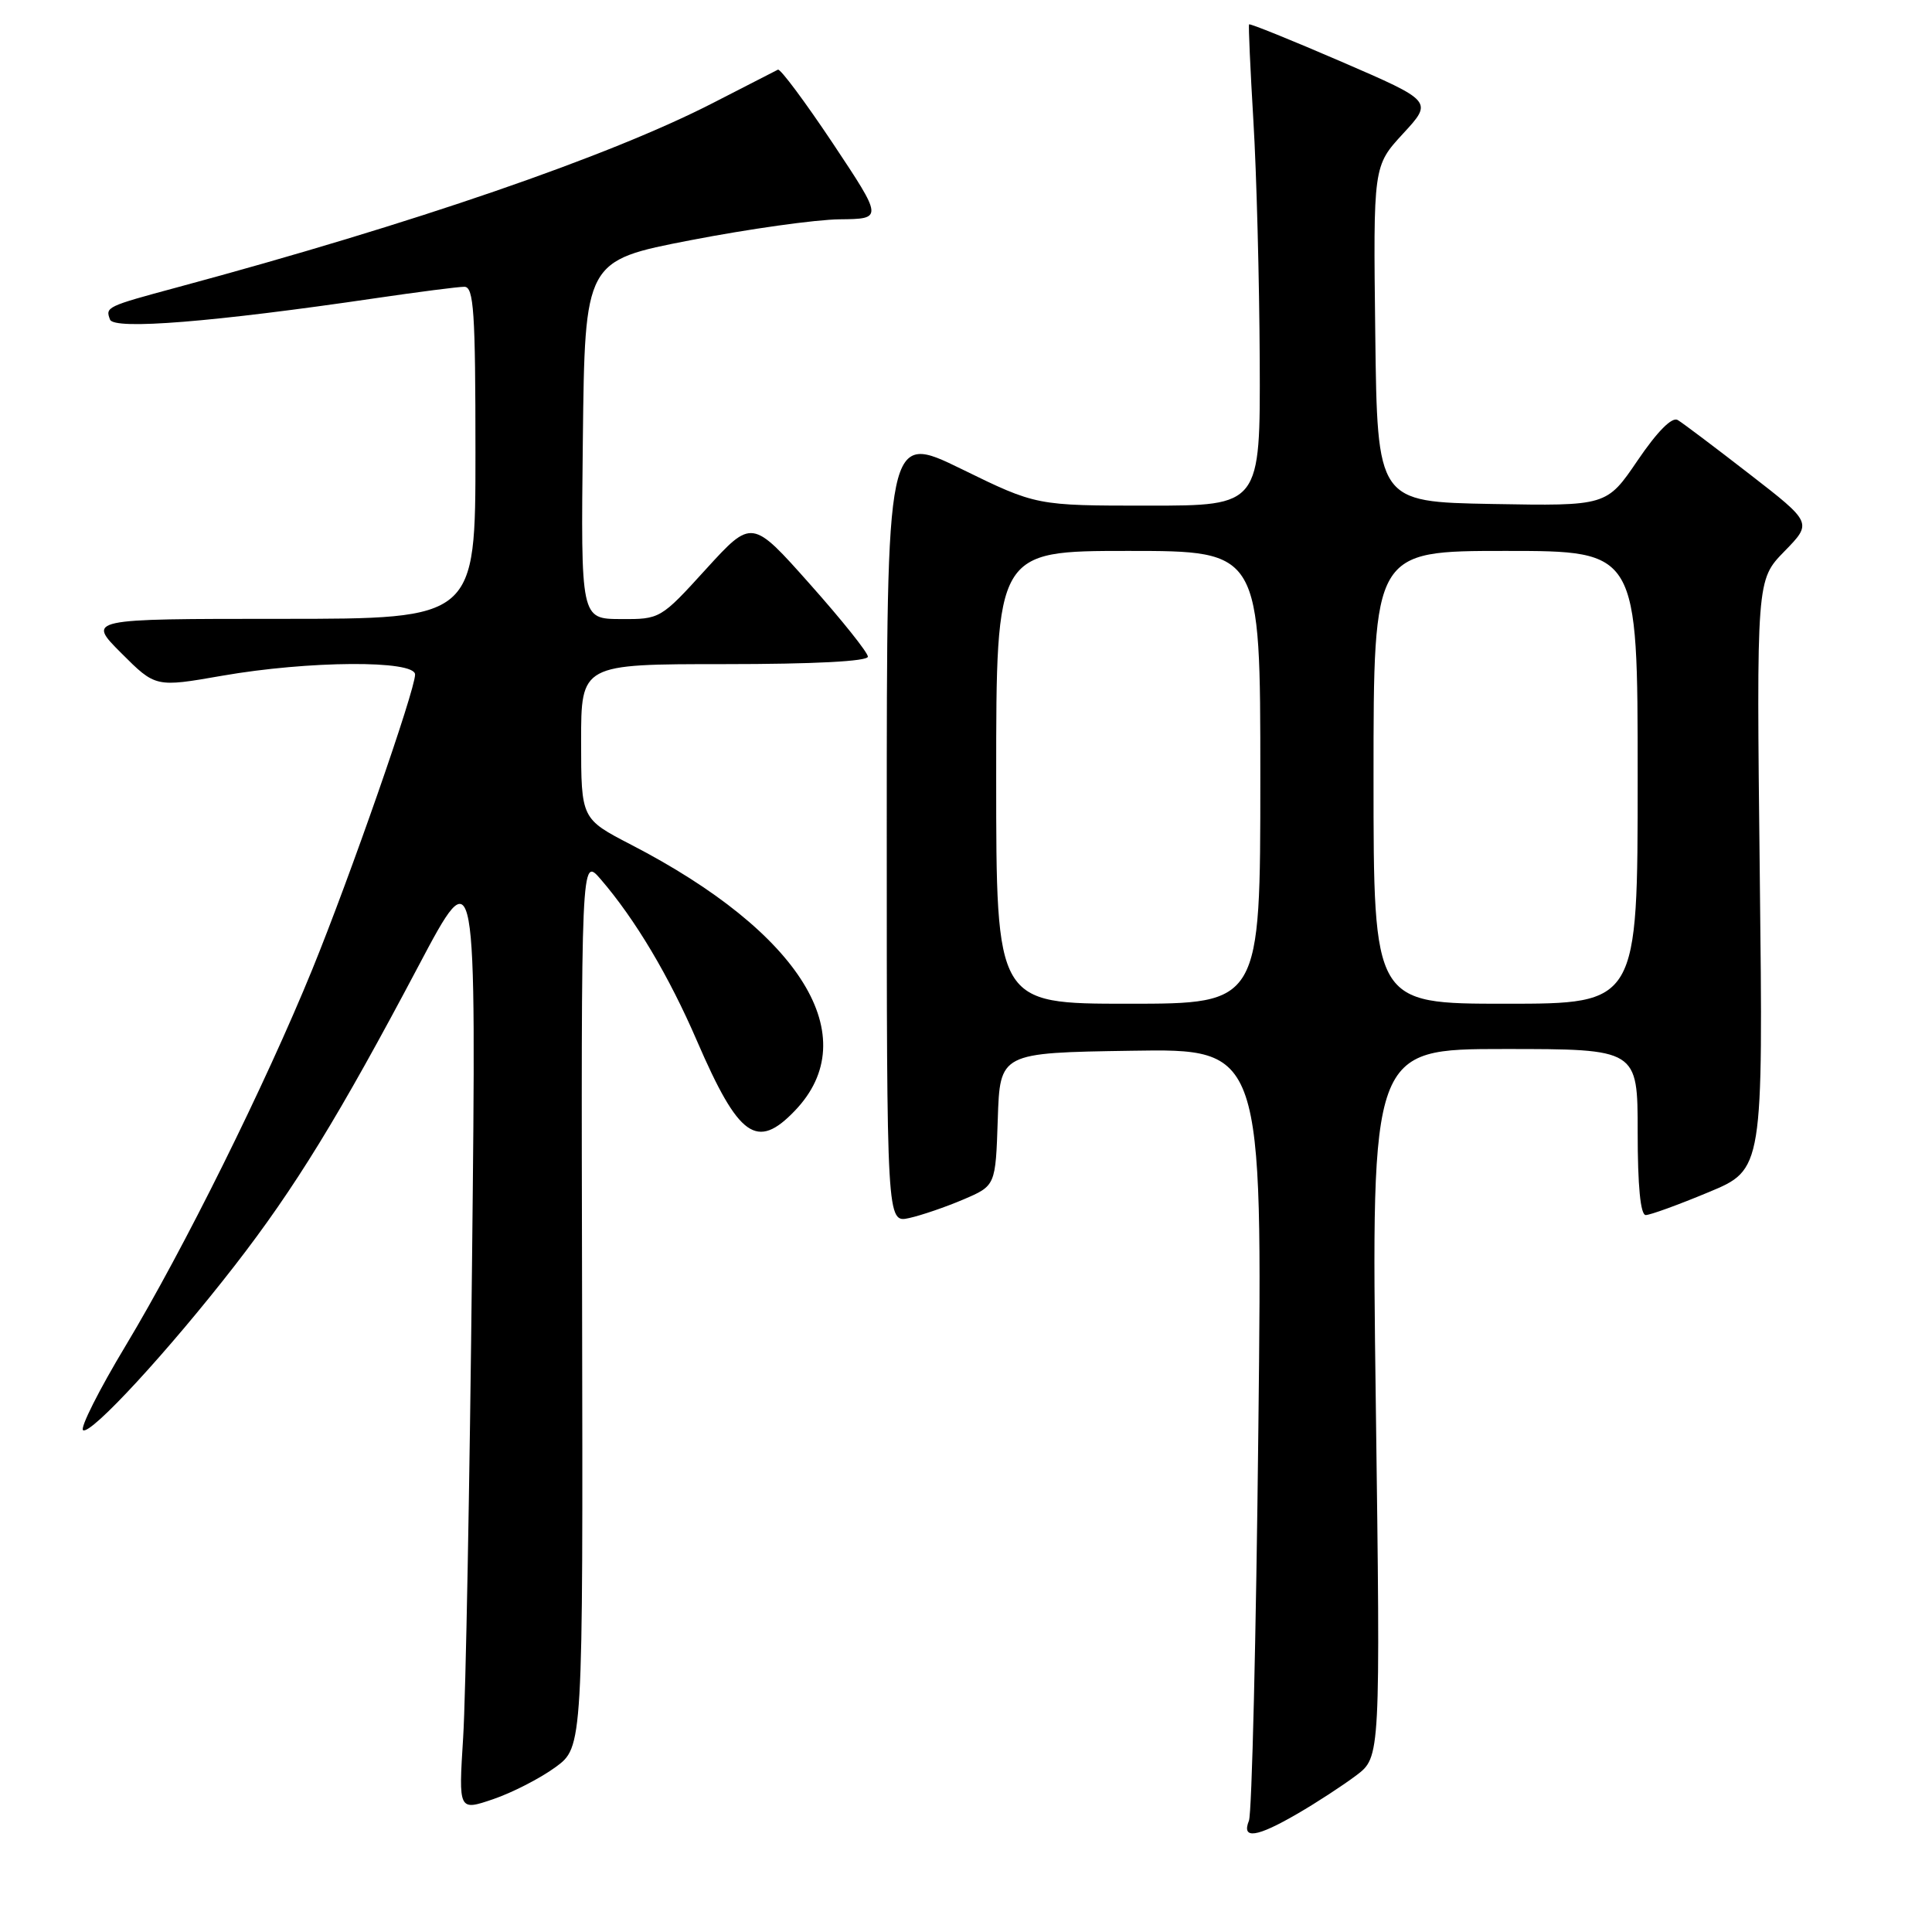 <?xml version="1.0" encoding="UTF-8" standalone="no"?>
<!DOCTYPE svg PUBLIC "-//W3C//DTD SVG 1.1//EN" "http://www.w3.org/Graphics/SVG/1.1/DTD/svg11.dtd" >
<svg xmlns="http://www.w3.org/2000/svg" xmlns:xlink="http://www.w3.org/1999/xlink" version="1.1" viewBox="0 0 256 256">
 <g >
 <path fill="currentColor"
d=" M 171.91 240.33 C 174.44 238.87 177.94 236.58 179.71 235.25 C 182.92 232.82 182.92 232.82 182.30 185.91 C 181.68 139.00 181.68 139.00 199.34 139.00 C 217.00 139.00 217.00 139.00 217.00 150.00 C 217.00 157.14 217.37 161.00 218.07 161.00 C 218.66 161.00 222.40 159.64 226.38 157.98 C 233.63 154.97 233.63 154.97 233.18 115.91 C 232.74 76.85 232.74 76.85 236.44 73.06 C 240.14 69.27 240.14 69.27 231.82 62.82 C 227.24 59.27 222.96 56.04 222.30 55.65 C 221.55 55.21 219.60 57.17 217.00 61.00 C 212.89 67.05 212.89 67.05 197.70 66.78 C 182.50 66.50 182.50 66.50 182.23 44.25 C 181.96 22.00 181.96 22.00 185.91 17.71 C 189.87 13.42 189.87 13.42 177.78 8.19 C 171.14 5.32 165.62 3.09 165.51 3.23 C 165.41 3.38 165.67 9.12 166.08 16.00 C 166.50 22.88 166.87 37.16 166.92 47.75 C 167.00 67.00 167.00 67.00 152.16 67.00 C 137.32 67.00 137.32 67.00 127.41 62.15 C 117.50 57.31 117.50 57.31 117.50 109.68 C 117.50 162.05 117.50 162.05 120.46 161.40 C 122.09 161.04 125.33 159.93 127.67 158.93 C 131.92 157.11 131.92 157.11 132.21 148.30 C 132.50 139.50 132.50 139.50 149.90 139.23 C 167.30 138.95 167.30 138.95 166.74 189.23 C 166.44 216.88 165.88 240.29 165.49 241.25 C 164.48 243.76 166.52 243.47 171.91 240.33 Z  M 73.59 234.17 C 77.25 231.50 77.25 231.50 77.13 172.50 C 77.00 113.50 77.00 113.50 79.59 116.50 C 84.17 121.82 88.63 129.30 92.35 137.92 C 97.89 150.73 100.29 152.44 105.33 147.17 C 114.69 137.41 106.18 123.59 83.63 111.93 C 77.01 108.50 77.01 108.50 77.00 98.25 C 77.00 88.00 77.00 88.00 96.00 88.00 C 107.83 88.00 115.00 87.63 115.00 87.01 C 115.00 86.47 111.54 82.14 107.31 77.39 C 99.63 68.75 99.63 68.75 93.56 75.40 C 87.54 82.02 87.47 82.06 82.23 82.03 C 76.96 82.00 76.96 82.00 77.23 58.27 C 77.50 34.54 77.50 34.54 91.50 31.83 C 99.20 30.34 108.09 29.09 111.26 29.06 C 117.01 29.00 117.01 29.00 110.34 18.97 C 106.66 13.46 103.40 9.08 103.08 9.23 C 102.76 9.39 98.90 11.37 94.50 13.63 C 80.73 20.71 54.78 29.64 23.50 38.07 C 14.09 40.61 13.94 40.68 14.58 42.35 C 15.11 43.73 28.24 42.68 49.78 39.51 C 55.43 38.68 60.72 38.00 61.53 38.00 C 62.78 38.00 63.00 41.31 63.00 60.00 C 63.00 82.00 63.00 82.00 37.26 82.00 C 11.53 82.00 11.53 82.00 16.07 86.54 C 20.61 91.08 20.61 91.08 29.43 89.54 C 40.90 87.54 55.00 87.45 55.00 89.38 C 55.00 91.47 46.41 116.12 41.36 128.50 C 35.12 143.78 24.36 165.48 16.68 178.26 C 13.12 184.17 10.57 189.24 11.01 189.51 C 12.05 190.15 22.36 178.96 31.10 167.70 C 39.10 157.38 44.91 147.92 55.45 128.00 C 63.12 113.50 63.12 113.50 62.55 167.00 C 62.24 196.43 61.71 224.88 61.37 230.23 C 60.76 239.96 60.76 239.96 65.35 238.40 C 67.87 237.54 71.58 235.64 73.59 234.17 Z  M 132.00 103.00 C 132.00 73.00 132.00 73.00 149.50 73.00 C 167.00 73.00 167.00 73.00 167.00 103.00 C 167.00 133.00 167.00 133.00 149.50 133.00 C 132.00 133.00 132.00 133.00 132.00 103.00 Z  M 182.00 103.00 C 182.00 73.00 182.00 73.00 199.50 73.00 C 217.00 73.00 217.00 73.00 217.00 103.00 C 217.00 133.00 217.00 133.00 199.50 133.00 C 182.00 133.00 182.00 133.00 182.00 103.00 Z "/>
</g>
</svg>